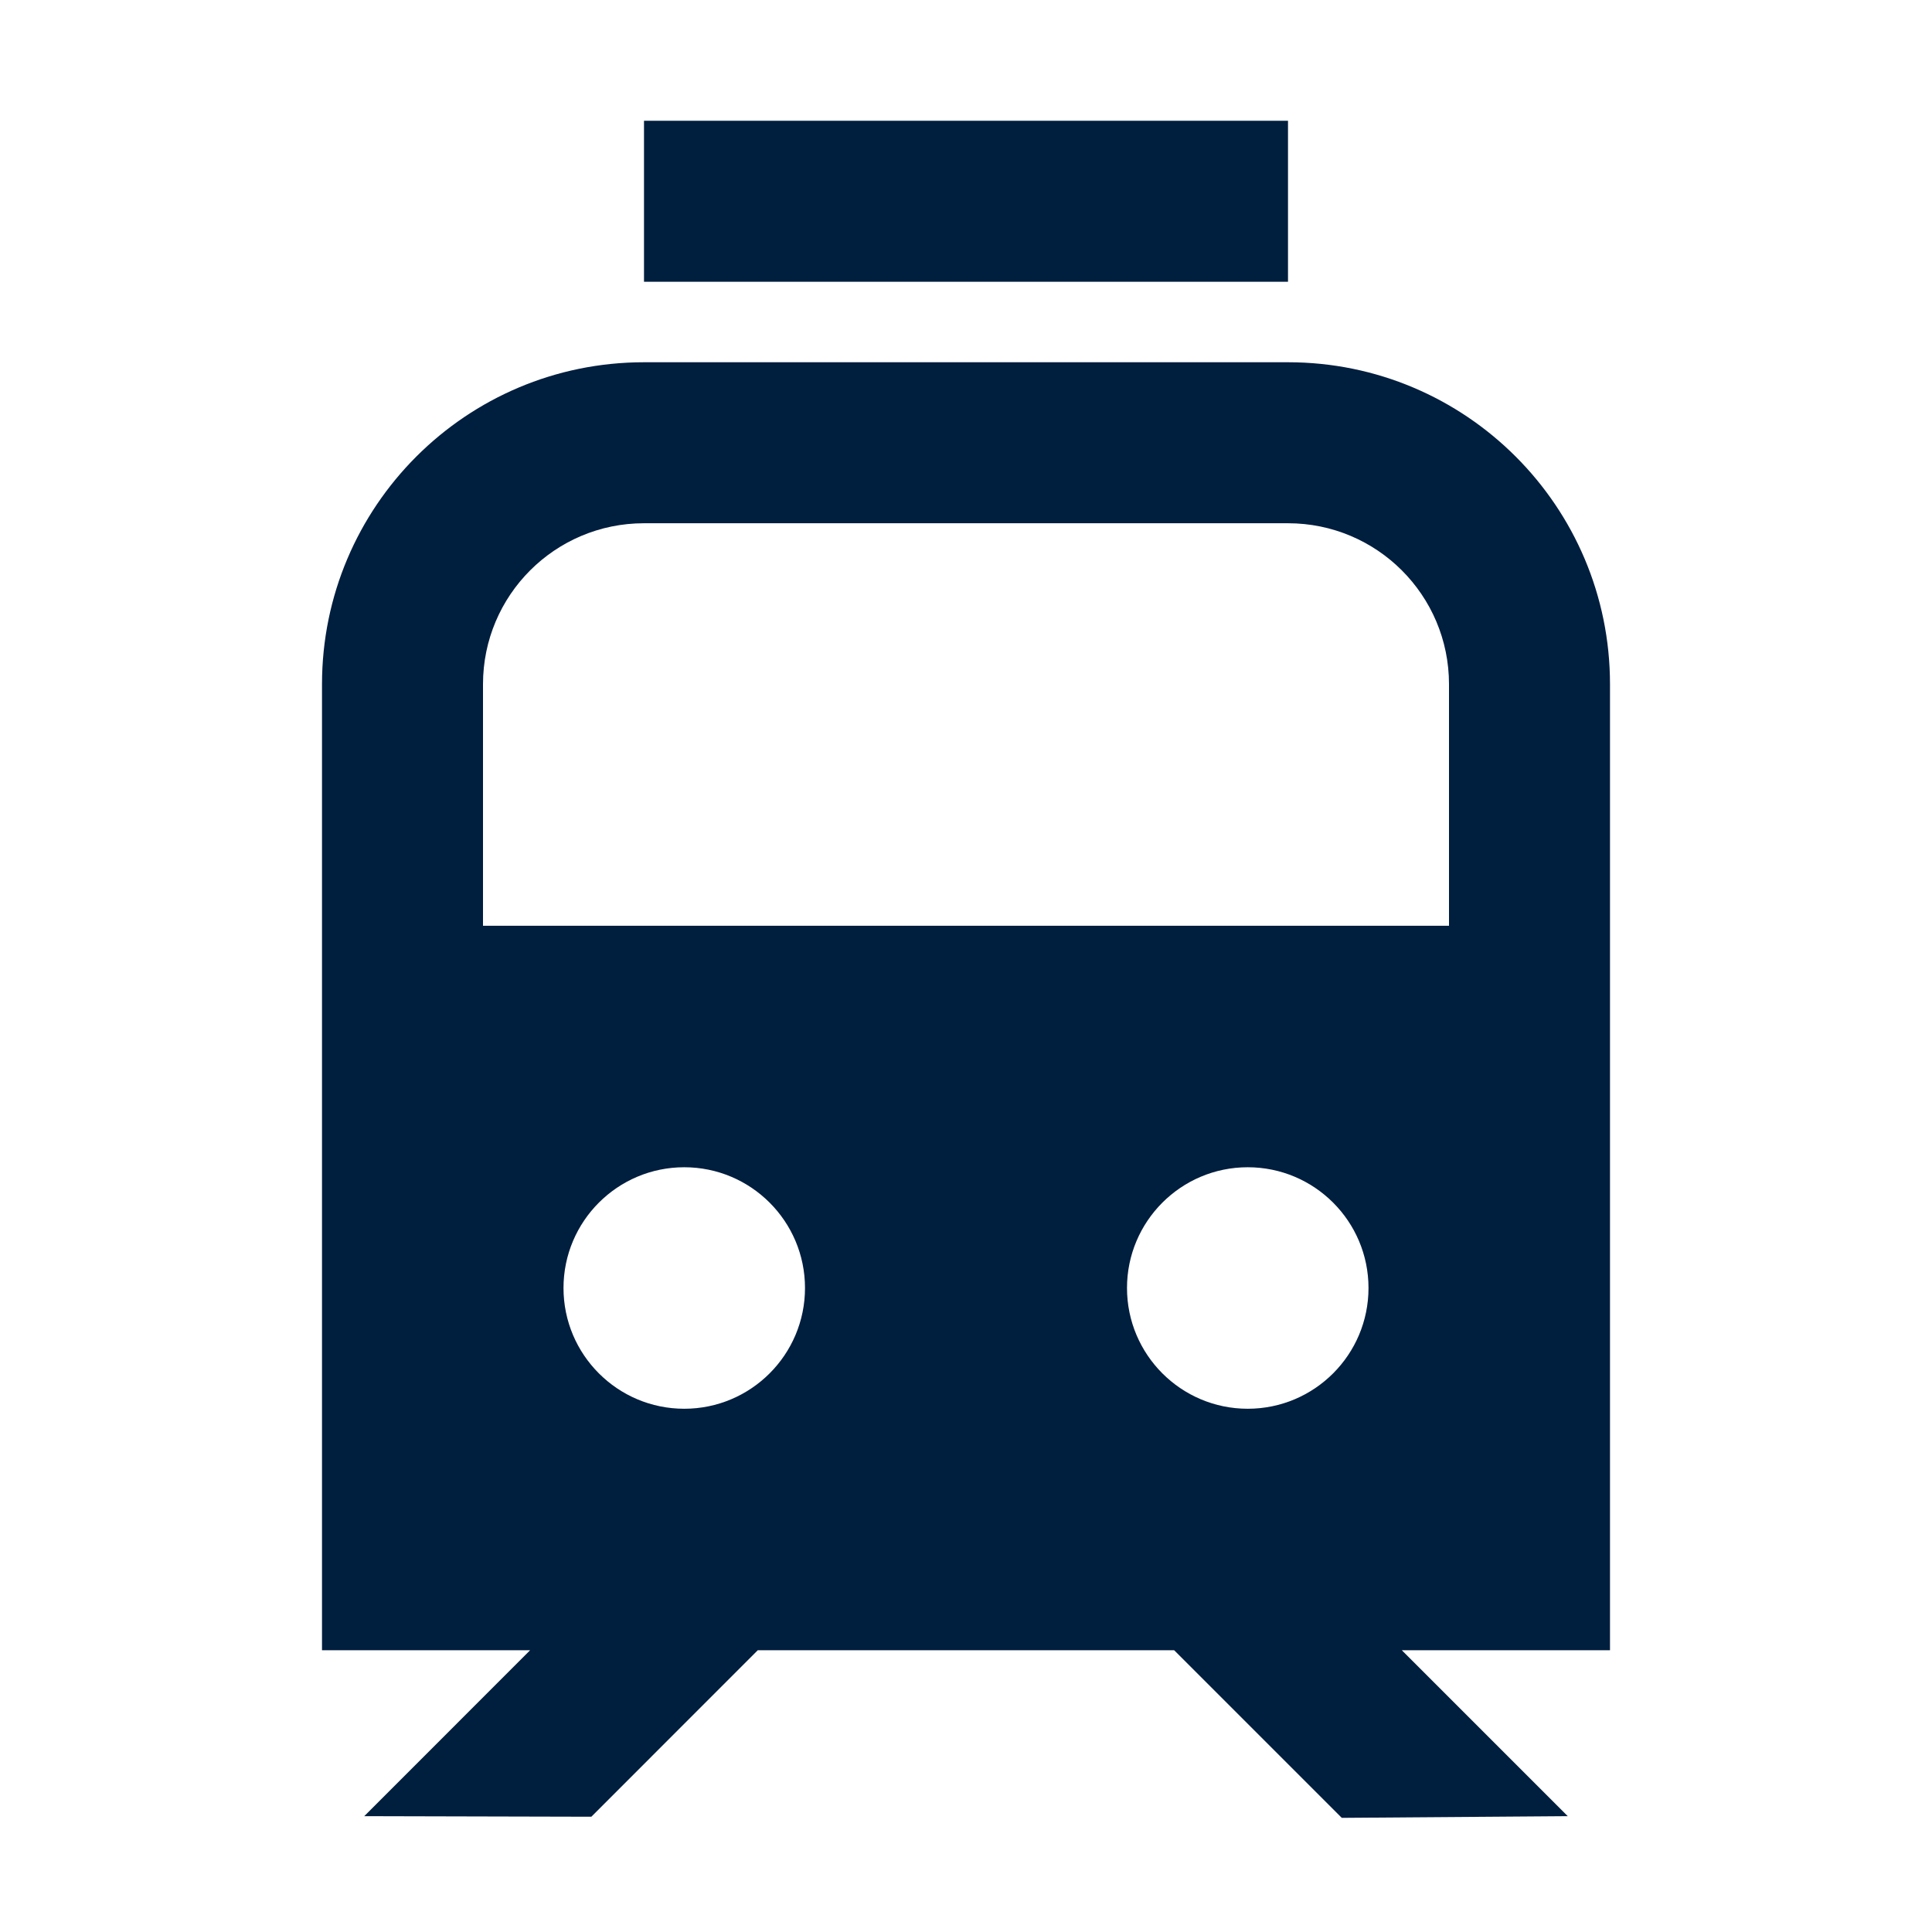 <svg width="24" height="24" viewBox="0 0 24 24" fill="none" xmlns="http://www.w3.org/2000/svg">
<path d="M16 4.5C18.209 4.5 20 6.291 20 8.5V20.5H17.414L19.475 22.561L16.668 22.582L14.586 20.5H9.413L7.346 22.568L4.525 22.561L6.585 20.5H4V8.5C4 6.291 5.791 4.5 8 4.5H16ZM8.5 14.5C7.672 14.5 7 15.172 7 16C7 16.828 7.672 17.5 8.5 17.5C9.328 17.5 10 16.828 10 16C10 15.172 9.328 14.5 8.5 14.5ZM15.5 14.5C14.672 14.5 14 15.172 14 16C14 16.828 14.672 17.5 15.5 17.5C16.328 17.5 17 16.828 17 16C17 15.172 16.328 14.5 15.5 14.5ZM16 6.5H8C6.895 6.5 6 7.395 6 8.5V11.5H18V8.5C18 7.395 17.105 6.5 16 6.5ZM16 1.5V3.5H8V1.5H16Z" fill="#001E3E"/>
</svg>
